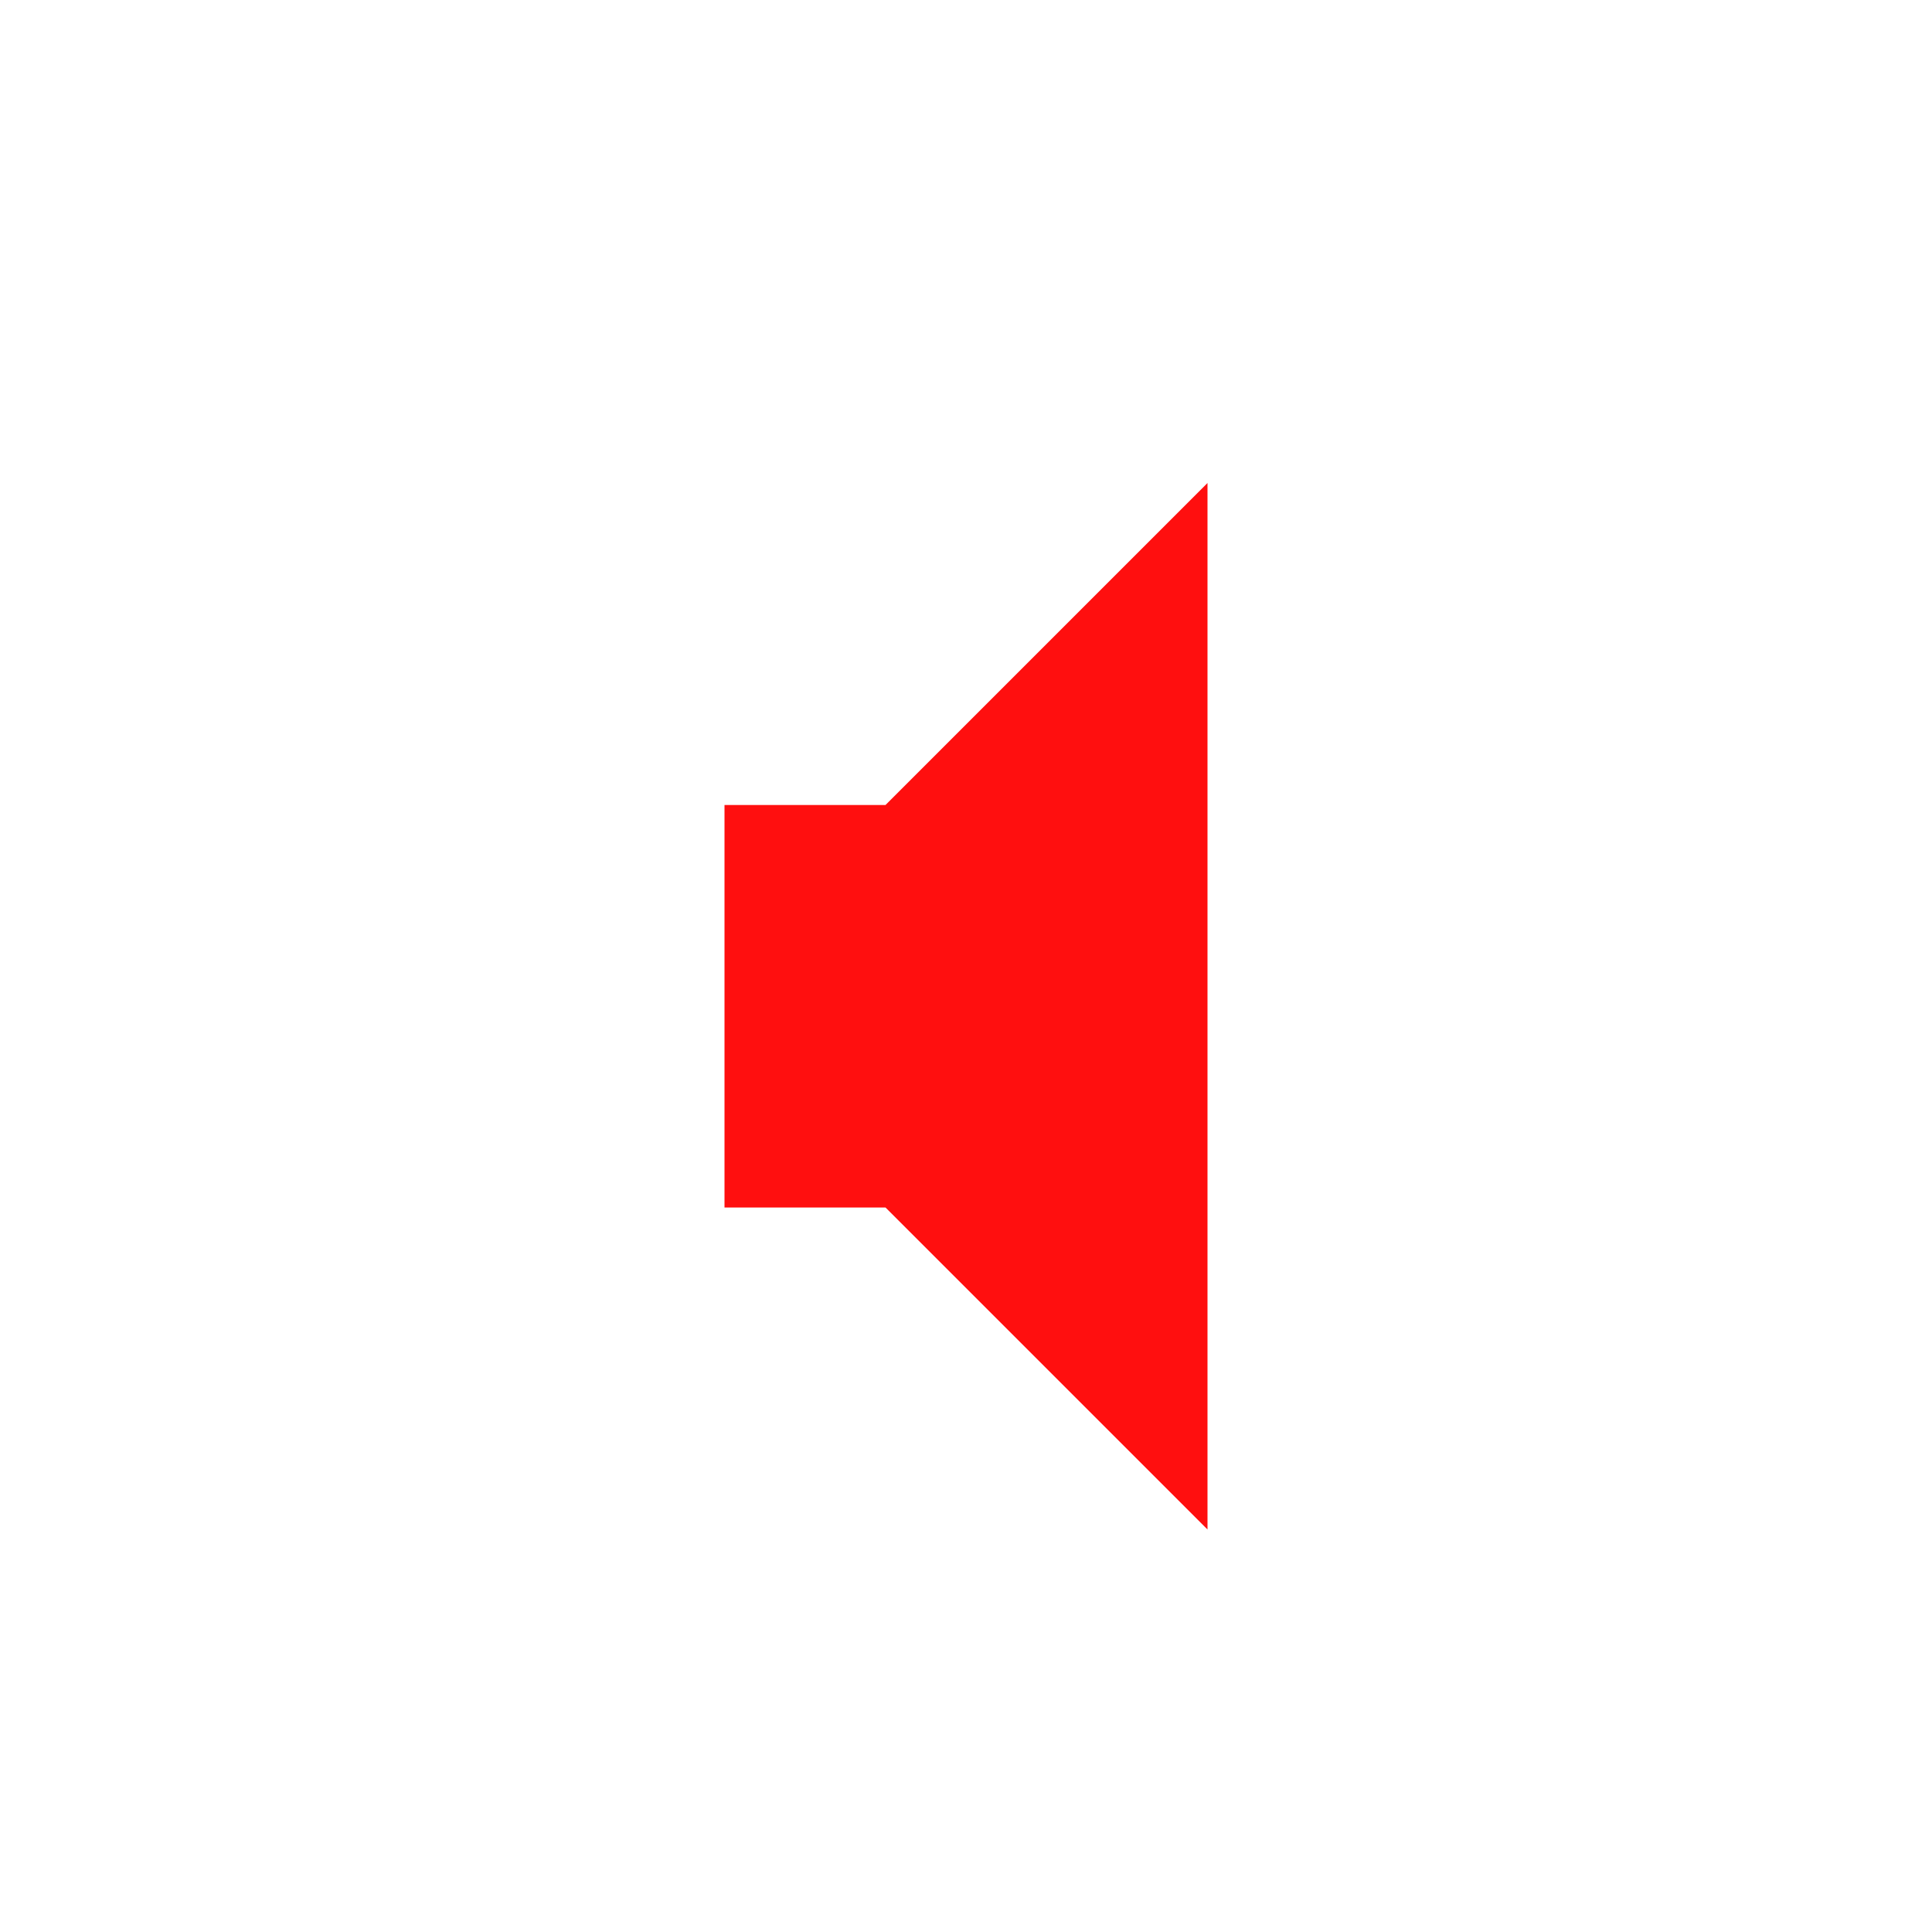 <?xml version="1.0" encoding="UTF-8" standalone="no"?>
<!-- Created with Inkscape (http://www.inkscape.org/) -->

<svg
   xmlns:svg="http://www.w3.org/2000/svg"
   xmlns="http://www.w3.org/2000/svg"
   version="1.0"
   width="24"
   height="24"
   id="svg2">
  <defs
     id="defs4" />
  <g
     transform="translate(0,1)"
     id="g2933">
    <path
       d="m 9,9 0,5 2,0 4,4 0,-13 -4,4 -2,0 z"
       id="path2387"
       style="fill:#ff0f0f;fill-opacity:1;fill-rule:evenodd;stroke:none" />
  </g>
</svg>
